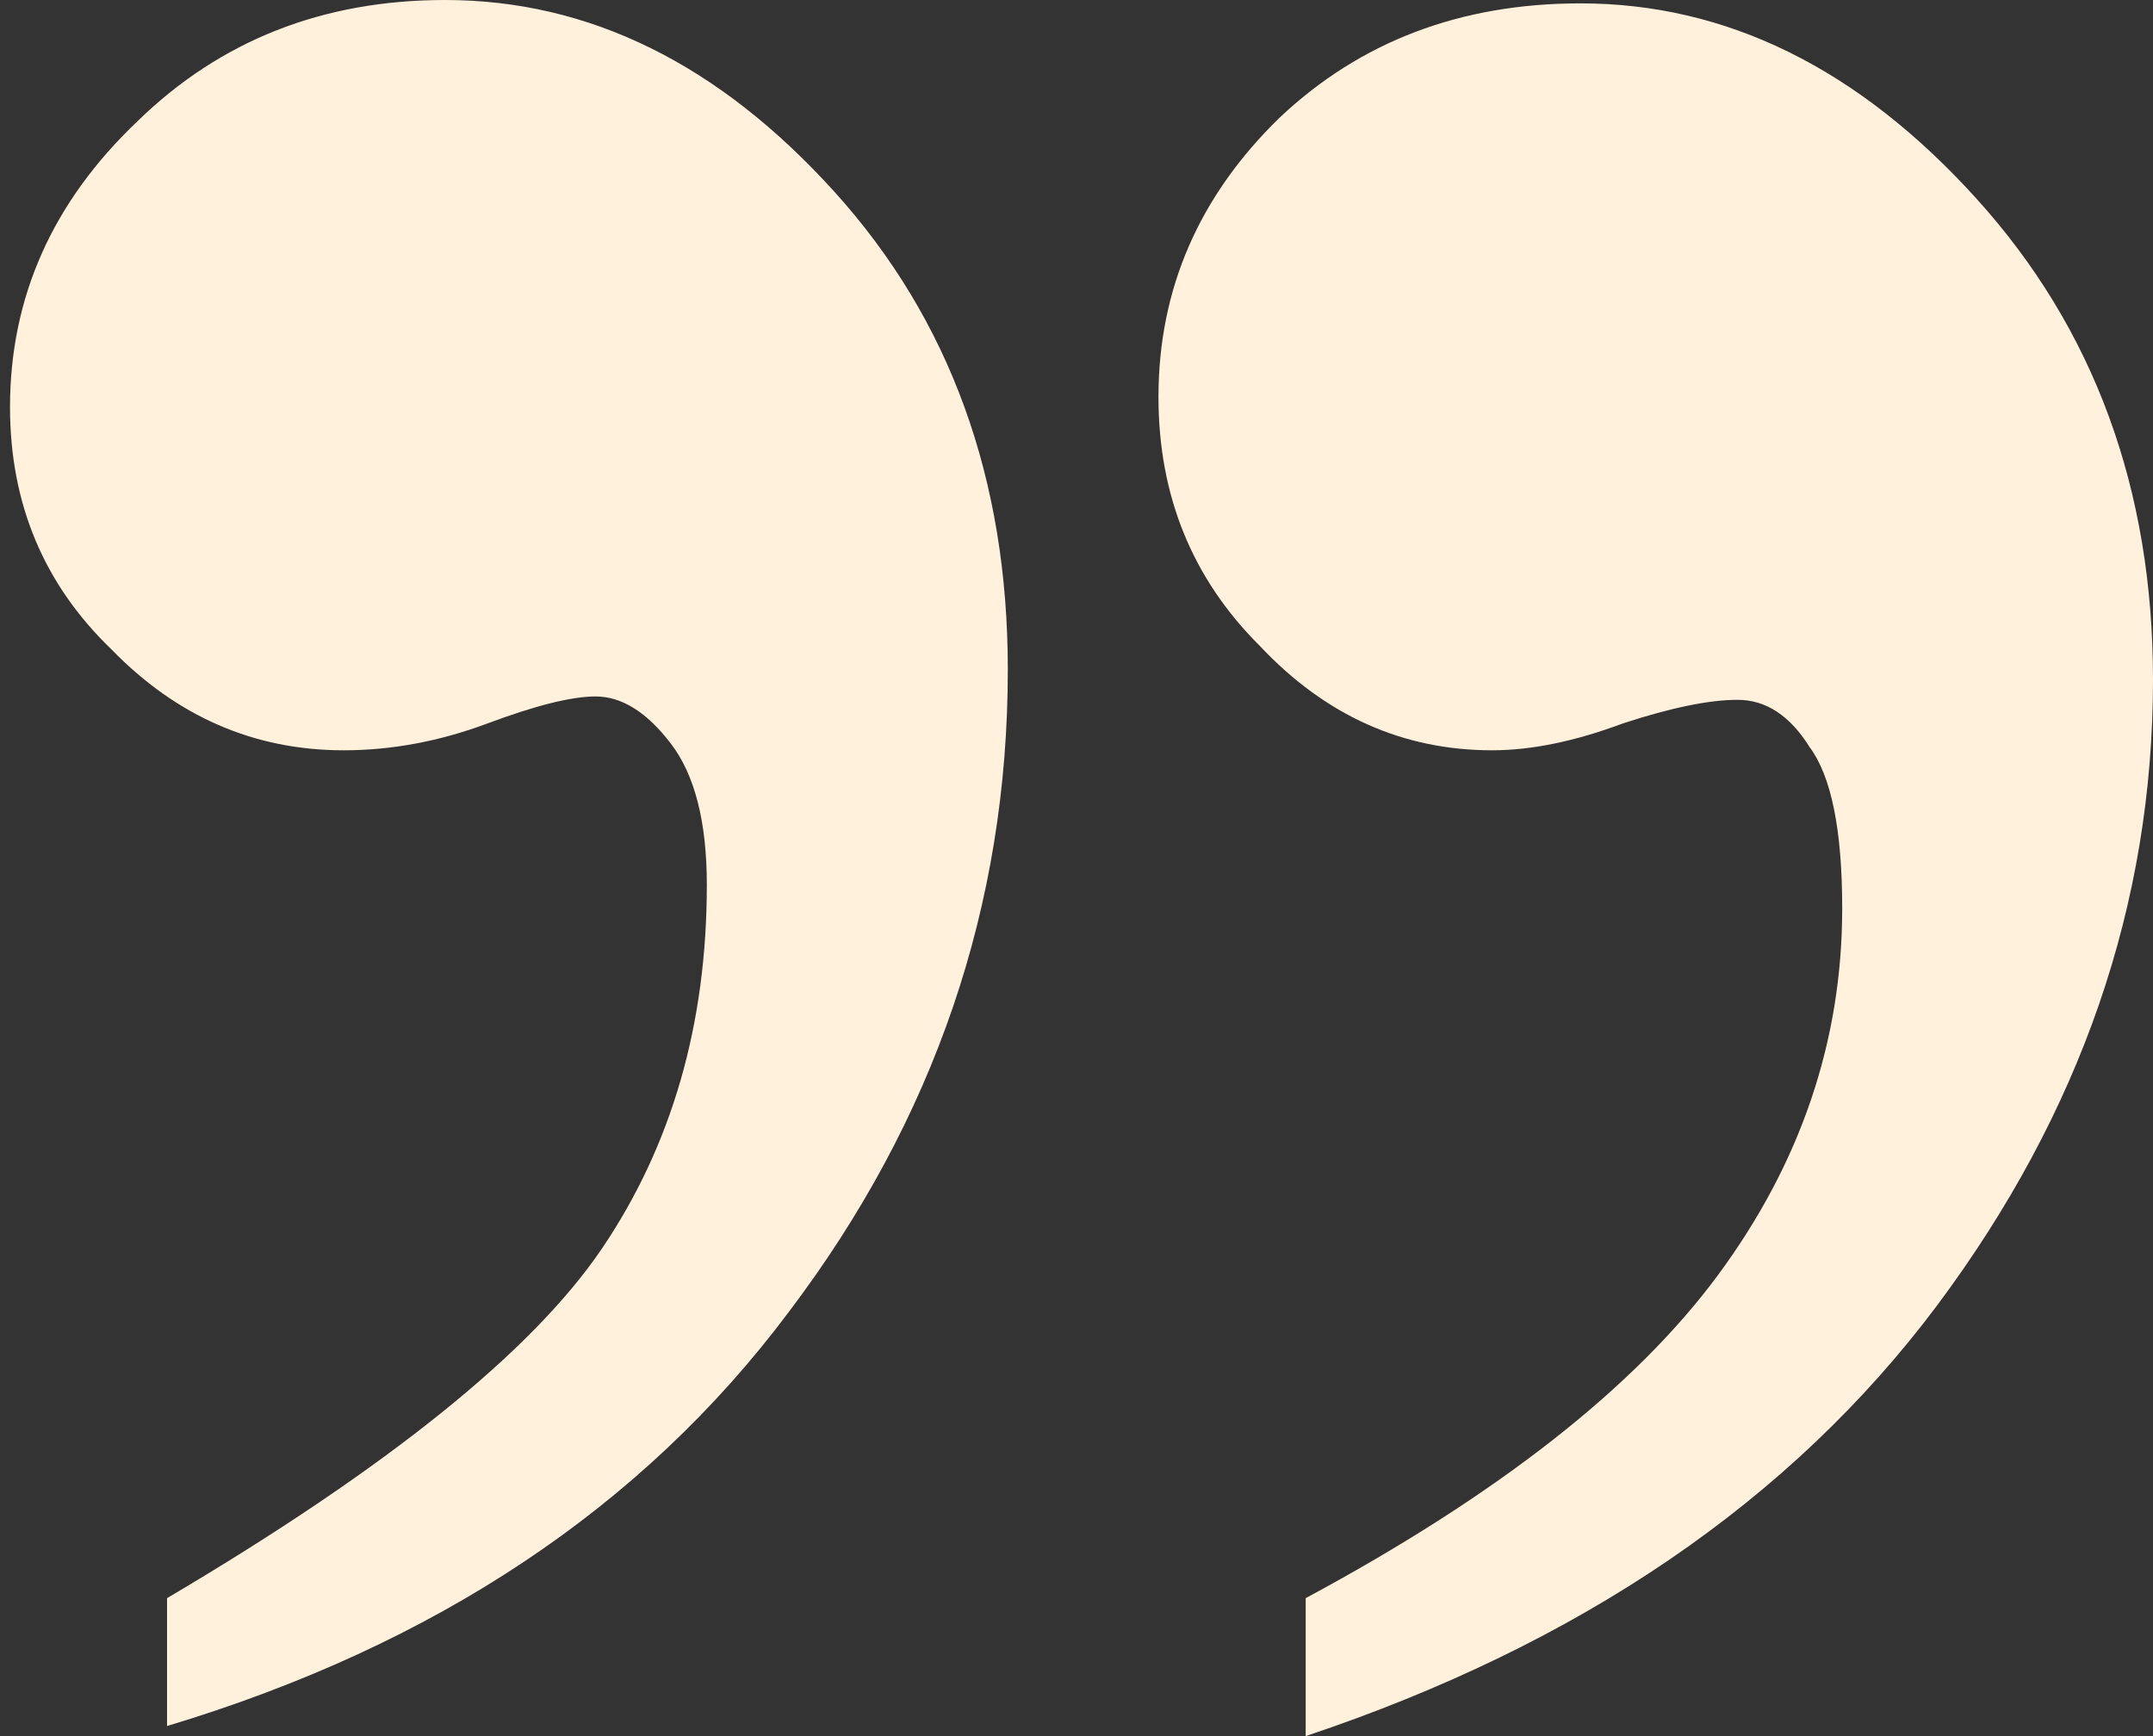 <svg width="124" height="100" viewBox="0 0 124 100" fill="none" xmlns="http://www.w3.org/2000/svg">
<rect x="0" y="0" width="124" height="100" fill="#333333" stroke="none"/>
<g id="Quotes">
<path id="&#226;&#128;&#156;" d="M75.2 100L75.2 92.054C86.254 86.111 94.167 79.91 98.941 73.45C103.714 66.99 106.1 59.948 106.1 52.326C106.1 47.804 105.472 44.703 104.216 43.023C103.086 41.215 101.704 40.31 100.071 40.31C98.438 40.31 96.24 40.762 93.476 41.667C90.713 42.7 88.201 43.217 85.94 43.217C80.79 43.217 76.33 41.215 72.562 37.209C68.668 33.333 66.721 28.553 66.721 22.868C66.721 16.667 69.045 11.305 73.692 6.783C78.34 2.39 84.118 0.194 91.027 0.194C99.443 0.194 107.042 3.941 113.825 11.434C120.608 18.928 124 28.165 124 39.147C124 52.067 119.855 64.083 111.564 75.194C103.148 86.434 91.027 94.703 75.2 100ZM9.621 99.419L9.621 92.054C22.307 84.561 30.661 77.842 34.68 71.899C38.7 65.956 40.709 58.979 40.709 50.969C40.709 47.351 40.019 44.638 38.637 42.83C37.255 41.021 35.811 40.116 34.303 40.116C32.922 40.116 30.849 40.633 28.086 41.667C25.322 42.7 22.559 43.217 19.795 43.217C14.645 43.217 10.186 41.279 6.418 37.403C2.524 33.656 0.577 29.005 0.577 23.45C0.577 17.119 3.026 11.628 7.925 6.977C12.698 2.326 18.602 2.4473e-05 25.636 2.3858e-05C33.926 2.31333e-05 41.4 3.682 48.058 11.046C54.715 18.411 58.044 27.584 58.044 38.566C58.044 52.132 53.836 64.47 45.42 75.581C37.004 86.822 25.071 94.767 9.621 99.419Z" fill="#FFF1DB"/>
</g>
</svg>
